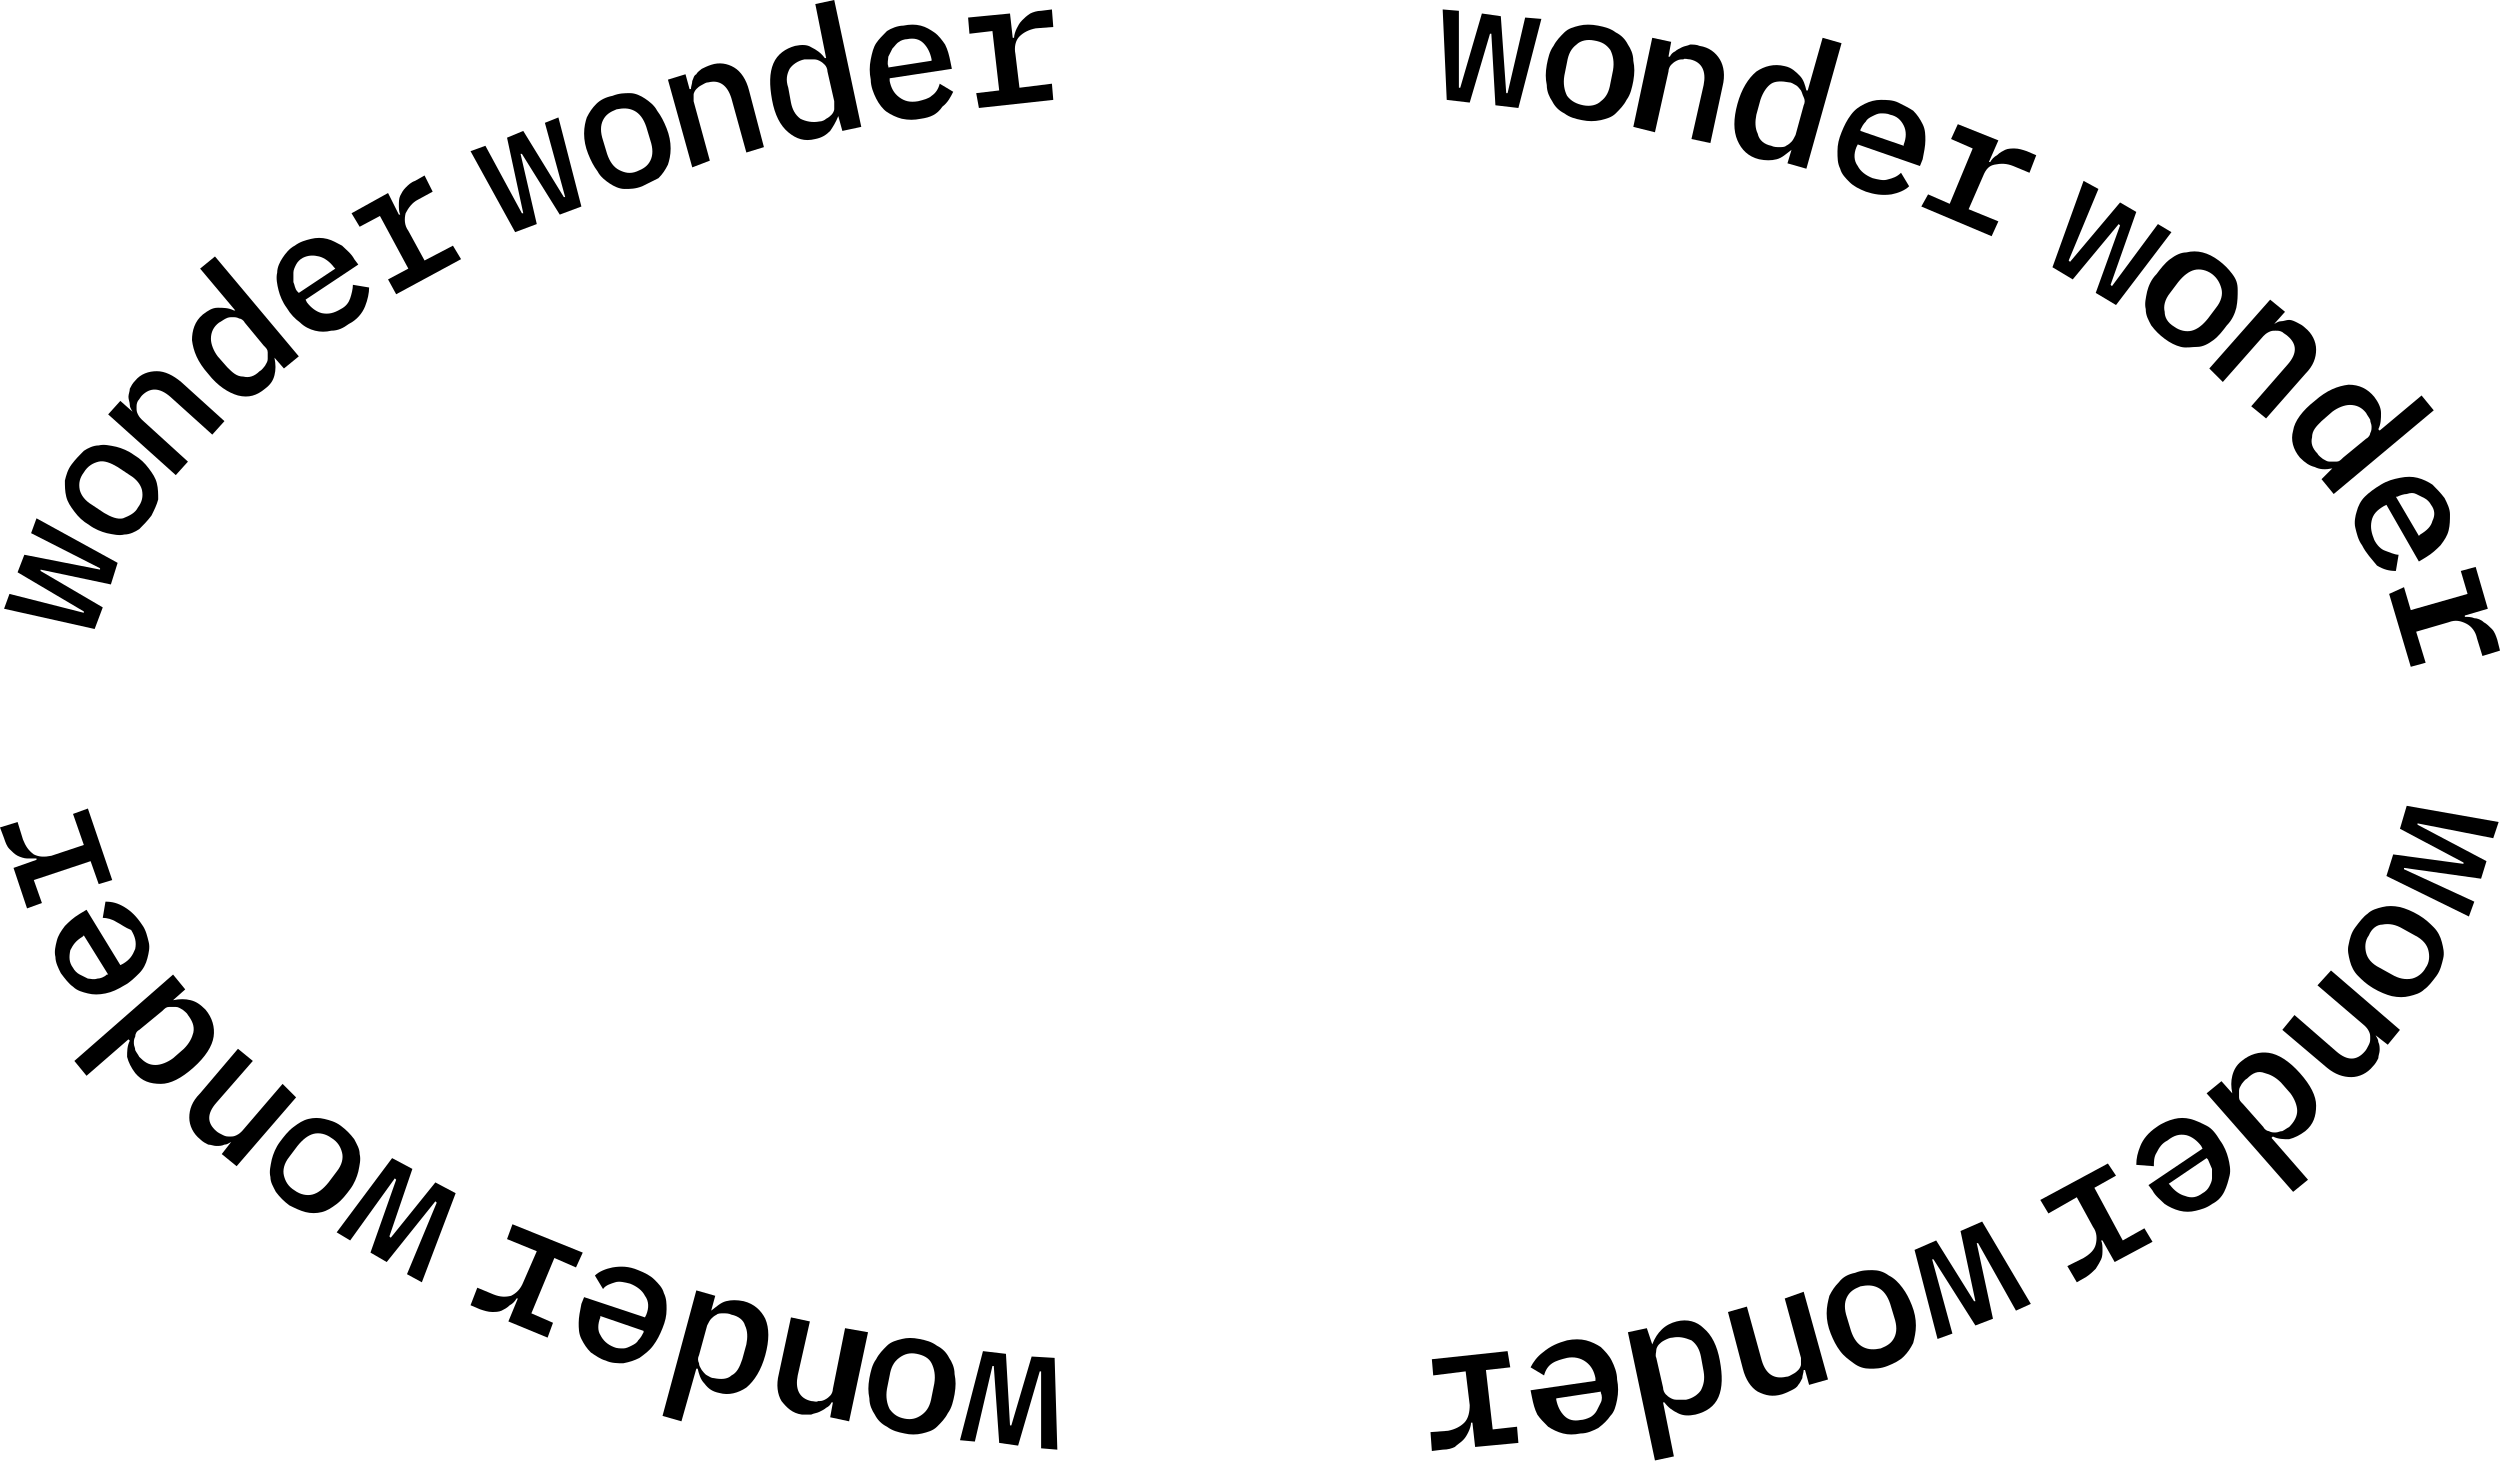 <svg width="602" height="352" viewBox="0 0 602 352" fill="none" xmlns="http://www.w3.org/2000/svg">
    <ellipse id="motion" class="st0" cx="301" cy="175.3" rx="291.7" ry="164.5"/>

    <path d="M0.977 146.587L2.279 143.012L20.186 147.563L20.186 147.238L4.232 137.812L5.86 133.586L24.093 137.162L24.093 136.837L7.488 128.386L8.791 124.811L28.325 135.537L26.698 140.737L9.767 137.162L9.767 137.487L24.744 146.262L22.791 151.463L0.977 146.587Z"
          fill="black">
        <animateMotion dur="6s" repeatCount="indefinite" rotate="auto-reverse">
<!--            <mpath xlink:href="#motion"></mpath>-->
        </animateMotion>
    </path>

    <path d="M36.465 124.161C35.488 125.461 34.512 126.436 33.535 127.411C32.558 128.061 31.256 128.711 29.953 128.711C28.651 129.036 27.349 128.711 25.721 128.386C24.419 128.061 22.791 127.411 21.488 126.436C19.86 125.461 18.884 124.486 17.907 123.186C16.93 121.885 16.279 120.91 15.954 119.61C15.628 118.31 15.628 117.01 15.628 115.71C15.954 114.41 16.279 113.11 17.256 111.81C18.233 110.51 19.209 109.534 20.186 108.559C21.163 107.909 22.465 107.259 23.767 107.259C25.07 106.934 26.372 107.259 28 107.584C29.302 107.909 30.93 108.559 32.233 109.534C33.861 110.51 34.837 111.485 35.814 112.785C36.791 114.085 37.442 115.06 37.767 116.36C38.093 117.66 38.093 118.96 38.093 120.26C37.767 121.56 37.116 122.861 36.465 124.161ZM33.209 122.211C34.186 120.91 34.512 119.61 34.186 117.985C33.861 116.685 32.884 115.385 31.256 114.41L28.326 112.46C26.698 111.485 25.07 110.835 23.767 111.16C22.465 111.485 21.163 112.135 20.186 113.76C19.209 115.06 18.884 116.36 19.209 117.985C19.535 119.285 20.512 120.585 22.14 121.56L25.07 123.511C26.698 124.486 28.326 125.136 29.628 124.811C31.256 124.161 32.558 123.511 33.209 122.211Z"
          fill="black"/>
    <path d="M42.326 114.41L26.047 99.784L28.977 96.534L31.907 99.134C31.582 98.484 31.256 98.159 31.256 97.509C31.256 96.859 30.931 96.209 30.931 95.559C30.931 94.909 31.256 94.258 31.256 93.608C31.582 92.958 31.907 92.308 32.559 91.658C33.861 90.033 35.814 89.383 37.768 89.383C39.721 89.383 41.675 90.358 43.628 91.983L54.047 101.409L51.117 104.659L41.024 95.559C38.419 93.283 36.14 93.283 34.186 95.234C33.861 95.559 33.535 96.209 33.21 96.534C32.884 97.184 32.884 97.509 32.884 98.159C32.884 98.809 32.884 99.134 33.21 99.784C33.535 100.434 33.861 100.759 34.186 101.084L45.256 111.16L42.326 114.41Z"
          fill="black"/>
    <path d="M66.093 86.132C66.418 87.758 66.418 89.058 66.093 90.358C65.767 91.658 65.116 92.633 63.814 93.608C61.86 95.233 59.907 95.883 57.302 95.233C55.023 94.583 52.419 92.958 50.139 90.033C47.535 87.108 46.558 84.507 46.232 81.907C46.232 79.632 46.884 77.357 48.837 75.732C50.139 74.757 51.116 74.106 52.419 74.106C53.721 74.106 55.023 74.106 56.325 74.757L56.651 74.757L48.186 64.681L51.767 61.755L71.953 85.808L68.372 88.733L66.093 86.132ZM62.511 89.383C63.163 89.058 63.488 88.408 63.814 88.083C64.139 87.433 64.465 87.108 64.465 86.458C64.465 85.808 64.465 85.483 64.465 84.832C64.465 84.182 64.139 83.857 63.488 83.207L58.93 77.682C58.605 77.032 57.953 76.707 57.628 76.707C56.977 76.382 56.651 76.382 56 76.382C55.349 76.382 55.023 76.382 54.372 76.707C53.721 77.032 53.395 77.357 52.744 77.682C51.442 78.657 50.791 79.957 50.791 81.582C50.791 82.882 51.442 84.507 52.419 85.808L54.697 88.408C56 89.708 56.977 90.683 58.605 90.683C59.907 91.008 61.209 90.683 62.511 89.383Z"
          fill="black"/>
    <path d="M84 78.006C82.698 78.981 81.395 79.631 79.767 79.631C78.465 79.956 77.163 79.956 75.861 79.631C74.558 79.306 73.256 78.656 72.279 77.681C70.977 76.706 70 75.731 69.023 74.106C68.047 72.806 67.395 71.18 67.07 69.88C66.744 68.58 66.419 66.955 66.744 65.655C66.744 64.355 67.395 63.055 68.047 62.08C68.698 61.105 69.674 59.805 70.977 59.154C72.279 58.179 73.581 57.854 74.884 57.529C76.186 57.204 77.488 57.204 78.791 57.529C80.093 57.854 81.07 58.505 82.372 59.154C83.349 60.13 84.651 61.105 85.302 62.405L86.279 63.705L73.581 72.156L73.907 72.806C74.884 74.106 76.186 75.081 77.488 75.406C79.116 75.731 80.419 75.406 82.047 74.431C83.349 73.781 84 72.806 84.326 71.831C84.651 70.856 84.977 69.555 84.977 68.58L88.884 69.23C88.884 70.531 88.558 72.156 87.907 73.781C87.256 75.406 85.954 77.031 84 78.006ZM72.93 62.08C72.279 62.405 71.628 63.055 71.302 63.705C70.977 64.355 70.651 65.005 70.651 65.655C70.651 66.305 70.651 66.955 70.651 67.93C70.977 68.58 70.977 69.555 71.628 70.206L71.954 70.531L80.744 64.68L80.419 64.355C79.442 63.055 78.14 62.08 76.837 61.755C75.535 61.43 74.233 61.43 72.93 62.08Z"
          fill="black"/>
    <path d="M93.442 67.28L98.326 64.68L91.489 52.004L86.605 54.604L84.651 51.354L93.442 46.478L96.047 51.679L96.372 51.679C96.047 51.029 96.047 50.054 96.047 49.404C96.047 48.754 96.047 47.779 96.372 47.129C96.698 46.478 97.023 45.828 97.675 45.178C98.326 44.528 98.977 43.878 99.954 43.553L102.233 42.253L104.186 46.153L100.605 48.104C99.302 48.754 98.326 50.054 97.675 51.354C97.349 52.654 97.349 54.279 98.326 55.579L102.233 62.73L109.07 59.154L111.023 62.405L95.396 70.856L93.442 67.28Z"
          fill="black"/>
    <path d="M113.303 36.403L116.884 35.103L125.675 51.354L126 51.354L122.093 33.152L126 31.527L135.768 47.454L136.093 47.454L131.21 29.577L134.466 28.277L140 49.729L134.791 51.679L125.675 37.053L125.349 37.053L129.256 53.954L124.047 55.904L113.303 36.403Z"
          fill="black"/>
    <path d="M154.651 44.854C153.023 45.504 151.721 45.504 150.419 45.504C149.116 45.504 147.814 44.854 146.837 44.204C145.861 43.554 144.558 42.579 143.907 41.279C142.93 39.978 142.279 38.678 141.628 37.053C140.977 35.428 140.651 33.803 140.651 32.178C140.651 30.553 140.977 29.253 141.303 28.277C141.954 26.977 142.605 26.002 143.582 25.027C144.558 24.052 145.861 23.402 147.489 23.077C149.116 22.427 150.419 22.427 151.721 22.427C153.023 22.427 154.326 23.077 155.303 23.727C156.279 24.377 157.582 25.352 158.233 26.652C159.21 27.952 159.861 29.253 160.512 30.878C161.163 32.503 161.489 34.128 161.489 35.753C161.489 37.378 161.163 38.678 160.837 39.653C160.186 40.953 159.535 41.929 158.558 42.904C157.256 43.554 155.954 44.204 154.651 44.854ZM153.349 41.279C154.977 40.629 155.954 39.978 156.605 38.678C157.256 37.378 157.256 35.753 156.605 33.803L155.628 30.553C154.977 28.602 154 27.302 152.698 26.652C151.396 26.002 150.093 26.002 148.465 26.327C146.837 26.977 145.861 27.627 145.209 28.927C144.558 30.228 144.558 31.853 145.209 33.803L146.186 37.053C146.837 39.003 147.814 40.303 149.116 40.953C150.419 41.604 151.721 41.929 153.349 41.279Z"
          fill="black"/>
    <path d="M166.697 40.305L160.837 19.178L165.069 17.878L166.046 21.453L166.372 21.453C166.372 20.803 166.697 20.153 166.697 19.503C167.023 18.853 167.023 18.203 167.674 17.878C168 17.228 168.651 16.903 168.976 16.578C169.628 16.253 170.279 15.928 171.256 15.603C173.209 14.953 175.162 15.278 176.79 16.253C178.418 17.228 179.721 19.178 180.372 21.778L183.953 35.429L179.721 36.729L176.139 23.728C175.162 20.478 173.209 19.178 170.604 19.828C169.953 19.828 169.628 20.153 168.976 20.478C168.325 20.803 168 21.128 167.674 21.453C167.349 21.778 167.023 22.428 167.023 22.753C167.023 23.403 167.023 23.728 167.023 24.378L170.93 38.68L166.697 40.305Z"
          fill="black"/>
    <path d="M201.86 27.952C201.209 29.577 200.558 30.552 199.907 31.527C198.93 32.502 197.953 33.152 196.326 33.477C193.721 34.127 191.767 33.477 189.814 31.852C187.86 30.227 186.558 27.627 185.907 24.052C185.256 20.476 185.256 17.551 186.233 15.276C187.209 13.001 189.163 11.701 191.442 11.051C193.07 10.726 194.372 10.726 195.349 11.376C196.651 12.026 197.628 12.676 198.605 13.976L198.93 13.976L196.326 0.975L200.884 -0L207.395 30.552L202.837 31.527L201.86 27.952ZM197.302 29.252C197.953 29.252 198.605 28.927 198.93 28.602C199.581 28.277 199.907 27.952 200.233 27.627C200.558 27.302 200.884 26.652 200.884 26.327C200.884 25.677 200.884 25.027 200.884 24.377L199.256 17.226C199.256 16.576 198.93 15.926 198.605 15.601C198.279 15.276 197.953 14.951 197.302 14.626C196.651 14.301 196.326 14.301 195.674 14.301C195.023 14.301 194.372 14.301 193.721 14.301C192.093 14.626 190.791 15.601 190.14 16.576C189.488 17.876 189.163 19.176 189.814 21.126L190.465 24.702C190.791 26.327 191.442 27.627 192.744 28.602C194.046 29.252 195.674 29.577 197.302 29.252Z"
          fill="black"/>
    <path d="M221.721 28.602C220.093 28.927 218.791 28.927 217.163 28.602C215.861 28.277 214.559 27.627 213.582 26.977C212.605 26.327 211.628 25.027 210.977 23.727C210.326 22.426 209.675 20.801 209.675 19.176C209.349 17.551 209.349 15.926 209.675 14.301C210 12.676 210.326 11.376 210.977 10.4C211.628 9.425 212.605 8.45 213.582 7.475C214.559 6.825 216.186 6.175 217.489 6.175C219.117 5.85 220.419 5.85 221.721 6.175C223.024 6.5 224 7.15 224.977 7.8C225.954 8.45 226.931 9.75 227.582 10.726C228.233 12.026 228.559 13.326 228.884 14.951L229.21 16.576L214.233 18.851L214.233 19.501C214.559 21.126 215.21 22.426 216.512 23.401C217.814 24.377 219.117 24.702 221.07 24.377C222.373 24.052 223.675 23.727 224.326 23.076C225.303 22.426 225.954 21.451 226.28 20.151L229.535 22.101C228.884 23.401 228.233 24.702 226.931 25.677C225.628 27.627 224 28.277 221.721 28.602ZM218.466 9.425C217.814 9.425 216.838 9.75 216.512 10.075C215.861 10.4 215.535 11.05 214.884 11.701C214.559 12.351 214.233 13.001 213.907 13.651C213.907 14.301 213.582 15.276 213.907 15.926L213.907 16.251L224.326 14.626L224.326 14.301C224 12.676 223.349 11.376 222.373 10.4C221.396 9.425 220.093 9.1 218.466 9.425Z"
          fill="black"/>
    <path d="M235.07 22.427L240.605 21.777L238.977 7.475L233.442 8.125L233.116 4.225L243.209 3.25L243.86 9.101L244.186 9.101C244.186 8.45 244.512 7.475 244.837 6.825C245.163 6.175 245.488 5.525 246.139 4.875C246.791 4.225 247.116 3.9 248.093 3.25C248.744 2.925 249.721 2.6 250.698 2.6L253.302 2.275L253.628 6.5L249.395 6.825C247.767 7.15 246.465 7.8 245.488 8.775C244.512 9.751 244.186 11.376 244.512 13.001L245.488 21.127L253.302 20.151L253.628 24.052L235.721 26.002L235.07 22.427Z"
          fill="black"/>
    <path d="M347.396 2.275L351.302 2.6L351.302 21.127L351.628 21.127L356.837 3.25L361.396 3.9L362.698 22.427L363.023 22.427L367.256 4.225L371.163 4.55L365.628 26.002L360.093 25.352L359.116 8.125L358.791 8.125L353.907 24.702L348.372 24.052L347.396 2.275Z"
          fill="black"/>
    <path d="M380.93 28.928C379.302 28.603 378 28.278 376.697 27.303C375.395 26.653 374.418 25.678 373.767 24.378C373.116 23.403 372.465 22.102 372.465 20.477C372.139 18.852 372.139 17.552 372.465 15.602C372.79 13.977 373.116 12.352 374.093 11.052C374.744 9.752 375.721 8.776 376.697 7.801C377.674 6.826 378.977 6.501 380.279 6.176C381.581 5.851 383.209 5.851 384.837 6.176C386.465 6.501 387.767 6.826 389.07 7.801C390.372 8.451 391.349 9.426 392 10.727C392.651 11.702 393.302 13.002 393.302 14.627C393.628 16.252 393.628 17.552 393.302 19.502C392.977 21.127 392.651 22.753 391.674 24.053C391.023 25.353 390.046 26.328 389.07 27.303C388.093 28.278 386.79 28.603 385.488 28.928C383.86 29.253 382.558 29.253 380.93 28.928ZM381.256 25.353C382.884 25.678 384.511 25.353 385.488 24.378C386.79 23.403 387.442 22.102 387.767 20.152L388.418 16.902C388.744 14.952 388.418 13.327 387.767 12.027C386.79 10.727 385.814 10.076 383.86 9.752C382.232 9.426 380.604 9.752 379.628 10.727C378.325 11.702 377.674 13.002 377.349 14.952L376.697 18.202C376.372 20.152 376.697 21.777 377.349 23.078C378.325 24.378 379.628 25.028 381.256 25.353Z"
          fill="black"/>
    <path d="M393.303 30.553L397.861 9.101L402.419 10.076L401.768 13.652L402.093 13.652C402.419 13.001 402.745 12.676 403.396 12.351C403.721 12.026 404.372 11.701 405.024 11.376C405.675 11.051 406.326 11.051 406.977 10.726C407.628 10.726 408.605 10.726 409.256 11.051C411.535 11.376 413.163 12.676 414.14 14.302C415.117 15.927 415.442 18.202 414.791 20.802L411.861 34.453L407.303 33.478L410.233 20.477C410.884 17.227 409.907 14.952 406.977 14.302C406.326 14.302 405.675 13.976 405.349 14.302C404.698 14.302 404.372 14.302 403.721 14.627C403.07 14.952 402.745 15.277 402.419 15.602C402.093 15.927 401.768 16.577 401.768 17.227L398.512 31.853L393.303 30.553Z"
          fill="black"/>
    <path d="M431.395 36.078C430.093 37.054 429.116 38.029 427.814 38.354C426.512 38.679 425.209 38.679 423.582 38.354C420.977 37.704 419.349 36.079 418.372 33.803C417.395 31.528 417.395 28.603 418.372 25.028C419.349 21.452 420.977 18.852 422.93 17.227C424.884 15.927 427.163 15.277 429.768 15.927C431.395 16.252 432.372 17.227 433.349 18.202C434.326 19.177 434.651 20.477 434.977 21.777L435.302 21.777L438.884 9.101L443.442 10.401L434.977 40.629L430.419 39.329L431.395 36.078ZM426.512 35.103C427.163 35.428 427.814 35.428 428.465 35.428C429.116 35.428 429.768 35.428 430.093 35.103C430.744 34.778 431.07 34.453 431.395 34.128C431.721 33.803 432.047 33.153 432.372 32.503L434.326 25.353C434.651 24.703 434.651 24.052 434.326 23.402C434 22.752 434 22.427 433.675 21.777C433.349 21.452 433.023 20.802 432.372 20.477C431.721 20.152 431.395 19.827 430.744 19.827C429.116 19.502 427.488 19.502 426.512 20.152C425.535 20.802 424.558 22.102 423.907 24.053L422.93 27.628C422.605 29.253 422.605 30.878 423.256 32.178C423.582 33.803 424.884 34.778 426.512 35.103Z"
          fill="black"/>
    <path d="M449.302 46.154C447.674 45.504 446.372 44.854 445.395 43.879C444.418 42.904 443.442 41.929 443.116 40.629C442.465 39.328 442.465 38.028 442.465 36.403C442.465 34.778 442.79 33.478 443.442 31.853C444.093 30.228 444.744 28.928 445.721 27.628C446.697 26.327 447.674 25.677 448.976 25.027C450.279 24.377 451.581 24.052 452.883 24.052C454.186 24.052 455.814 24.052 457.116 24.702C458.418 25.352 459.721 26.002 460.697 26.652C461.674 27.628 462.325 28.603 462.976 29.903C463.628 31.203 463.628 32.503 463.628 33.803C463.628 35.103 463.302 36.728 462.976 38.353L462.325 39.978L447.349 34.778L447.023 35.428C446.372 37.053 446.372 38.678 447.349 39.978C448 41.279 449.302 42.254 450.93 42.904C452.232 43.229 453.535 43.554 454.511 43.229C455.814 42.904 456.79 42.579 457.767 41.604L459.721 44.854C458.744 45.829 457.116 46.479 455.488 46.804C453.209 47.129 451.256 46.804 449.302 46.154ZM455.163 27.628C454.511 27.302 453.535 27.302 452.883 27.302C452.232 27.302 451.581 27.628 450.93 27.953C450.279 28.278 449.628 28.603 449.302 29.253C448.651 29.903 448.325 30.553 448 31.203L448 31.528L458.418 35.103L458.418 34.778C459.07 33.153 459.07 31.528 458.418 30.228C457.767 28.928 456.79 27.953 455.163 27.628Z"
          fill="black"/>
    <path d="M464.279 46.805L469.489 49.08L475.023 35.754L469.814 33.479L471.442 29.904L481.21 33.804L478.93 39.004L479.256 39.004C479.582 38.354 480.233 37.704 480.884 37.379C481.535 36.729 482.186 36.404 482.837 36.079C483.489 35.754 484.465 35.754 485.116 35.754C486.093 35.754 487.07 36.079 488.047 36.404L490.326 37.379L488.698 41.605L484.791 39.98C483.163 39.329 481.861 39.329 480.233 39.654C478.605 39.979 477.954 41.279 477.303 42.905L474.047 50.38L481.21 53.306L479.582 56.881L462.651 49.73L464.279 46.805Z"
          fill="black"/>
    <path d="M501.721 43.554L505.302 45.505L498.139 62.731L498.465 63.056L510.511 48.755L514.418 51.03L508.232 68.582L508.558 68.907L519.628 53.955L522.884 55.906L509.535 73.457L504.651 70.532L510.511 54.28L510.186 53.955L499.116 67.281L494.232 64.356L501.721 43.554Z"
          fill="black"/>
    <path d="M521.256 81.583C519.953 80.608 518.976 79.633 518 78.333C517.349 77.033 516.697 76.058 516.697 74.433C516.372 73.132 516.697 71.832 517.023 70.207C517.349 68.907 518 67.282 519.302 65.982C520.279 64.682 521.256 63.382 522.558 62.407C523.86 61.431 525.162 60.781 526.465 60.781C527.767 60.456 529.069 60.456 530.372 60.781C531.674 61.106 532.976 61.756 534.279 62.731C535.581 63.707 536.558 64.682 537.535 65.982C538.511 67.282 538.837 68.257 538.837 69.882C538.837 71.182 538.837 72.482 538.511 74.108C538.186 75.408 537.535 77.033 536.232 78.333C535.256 79.633 534.279 80.933 532.976 81.908C531.674 82.883 530.372 83.533 529.069 83.533C527.767 83.533 526.465 83.858 525.162 83.533C523.86 83.208 522.558 82.558 521.256 81.583ZM523.535 78.658C524.837 79.633 526.465 79.958 527.767 79.633C529.069 79.308 530.372 78.333 531.674 76.708L533.628 74.108C534.93 72.482 535.256 70.857 534.93 69.557C534.604 68.257 533.953 66.957 532.651 65.982C531.349 65.007 529.721 64.682 528.418 65.007C527.116 65.332 525.814 66.307 524.511 67.932L522.558 70.532C521.256 72.157 520.93 73.782 521.256 75.083C521.256 76.383 521.907 77.683 523.535 78.658Z"
          fill="black"/>
    <path d="M532 88.732L546.651 72.155L550.233 75.081L547.628 78.006C548.279 77.681 548.605 77.356 549.256 77.356C549.907 77.356 550.558 77.031 551.209 77.031C551.86 77.031 552.512 77.356 553.163 77.681C553.814 78.006 554.465 78.331 555.116 78.981C556.744 80.281 557.721 82.231 557.721 84.181C557.721 86.132 557.07 88.082 555.116 90.032L545.674 100.758L542.093 97.833L550.884 87.757C553.163 85.156 553.163 82.881 550.884 80.931C550.558 80.606 549.907 80.281 549.581 79.956C548.93 79.631 548.605 79.631 547.954 79.631C547.302 79.631 546.977 79.631 546.326 79.956C545.674 80.281 545.349 80.606 545.023 80.931L535.256 91.982L532 88.732Z"
          fill="black"/>
    <path d="M561.628 112.785C560 113.11 558.698 113.11 557.395 112.46C556.093 112.135 555.116 111.485 553.814 110.185C552.186 108.235 551.535 105.96 552.186 103.685C552.512 101.409 554.465 98.809 557.395 96.534C560.326 93.934 562.93 92.959 565.535 92.634C568.139 92.634 570.093 93.609 571.721 95.559C572.698 96.859 573.349 98.159 573.349 99.459C573.349 100.759 573.349 102.06 572.698 103.36L573.023 103.685L583.116 95.234L586.046 98.809L561.953 118.961L559.023 115.386L561.628 112.785ZM558.046 109.21C558.372 109.86 559.023 110.185 559.349 110.51C560 110.835 560.326 111.16 560.977 111.16C561.628 111.16 561.953 111.16 562.605 111.16C563.256 111.16 563.581 110.835 564.233 110.185L569.767 105.635C570.419 105.31 570.744 104.66 570.744 104.335C571.07 103.685 571.07 103.36 571.07 102.71C571.07 102.06 570.744 101.735 570.744 101.084C570.419 100.434 570.093 100.109 569.767 99.459C568.791 98.159 567.488 97.509 565.86 97.509C564.558 97.509 562.93 98.159 561.628 99.134L559.023 101.409C557.721 102.71 556.744 103.685 556.744 105.31C556.419 106.61 556.744 107.91 558.046 109.21Z"
          fill="black"/>
    <path d="M568.791 131.311C567.814 130.011 567.489 128.386 567.163 127.085C566.838 125.785 567.163 124.16 567.489 123.185C567.814 121.885 568.465 120.585 569.442 119.61C570.419 118.635 571.721 117.66 573.349 116.685C574.977 115.709 576.279 115.384 577.907 115.059C579.535 114.734 580.838 114.734 582.14 115.059C583.442 115.384 584.745 116.035 585.721 116.685C586.698 117.66 587.675 118.635 588.652 119.935C589.303 121.235 589.954 122.535 589.954 123.835C589.954 125.135 589.954 126.435 589.628 127.736C589.303 129.036 588.652 130.011 587.675 131.311C586.698 132.286 585.721 133.261 584.093 134.236L582.465 135.211L574.652 121.56L574 121.885C572.372 122.86 571.396 123.835 571.07 125.46C570.745 127.085 571.07 128.386 571.721 130.011C572.373 131.311 573.349 132.286 574.326 132.611C575.303 132.936 576.605 133.586 577.582 133.586L576.931 137.486C575.303 137.486 574 137.161 572.372 136.186C571.07 134.561 569.768 133.261 568.791 131.311ZM585.396 121.56C585.07 120.91 584.419 120.26 583.768 119.935C583.117 119.61 582.465 119.285 581.814 118.96C581.163 118.635 580.512 118.635 579.535 118.96C578.884 118.96 577.907 119.285 577.256 119.61L576.931 119.61L582.465 129.036L582.791 128.711C584.419 127.736 585.396 126.76 585.721 125.46C586.372 124.16 586.372 122.86 585.396 121.56Z"
          fill="black"/>
    <path d="M578.884 141.388L580.512 146.913L594.186 143.013L592.559 137.488L596.14 136.512L599.07 146.588L593.535 148.213L593.535 148.538C594.186 148.538 595.163 148.538 595.814 148.863C596.466 148.863 597.442 149.189 598.093 149.839C598.745 150.164 599.396 150.814 600.047 151.464C600.698 152.114 601.024 153.089 601.349 154.064L602 156.664L597.768 157.964L596.466 153.739C596.14 152.114 595.163 150.814 593.861 150.164C592.559 149.514 591.256 149.189 589.628 149.839L581.814 152.114L584.093 159.589L580.512 160.564L575.303 143.013L578.884 141.388Z"
          fill="black"/>
    <path d="M601.675 197.941L600.372 201.842L582.14 198.266L582.14 198.592L598.744 207.367L597.442 211.593L578.884 208.992L578.884 209.317L595.814 217.118L594.512 220.693L574.651 210.943L576.279 205.742L593.209 208.017L593.209 207.692L577.907 199.567L579.535 194.041L601.675 197.941Z"
          fill="black"/>
    <path d="M567.163 223.293C568.14 221.993 569.117 220.693 570.093 220.043C571.07 219.068 572.372 218.743 573.675 218.418C574.977 218.093 576.279 218.093 577.907 218.418C579.21 218.743 580.838 219.393 582.465 220.368C584.093 221.343 585.07 222.318 586.047 223.293C587.024 224.268 587.675 225.568 588 226.868C588.326 228.169 588.652 229.469 588.326 230.769C588 232.069 587.675 233.694 586.698 234.994C585.721 236.294 584.745 237.594 583.768 238.244C582.791 239.219 581.489 239.544 580.186 239.87C578.884 240.195 577.582 240.195 575.954 239.87C574.652 239.544 573.024 238.894 571.396 237.919C569.768 236.944 568.791 235.969 567.814 234.994C566.838 234.019 566.186 232.719 565.861 231.419C565.535 230.119 565.21 228.819 565.535 227.518C565.861 225.893 566.186 224.593 567.163 223.293ZM570.419 225.243C569.442 226.543 569.442 228.169 569.768 229.469C570.093 230.769 571.07 232.069 573.024 233.044L575.954 234.669C577.582 235.644 579.21 235.969 580.838 235.644C582.14 235.319 583.442 234.344 584.093 233.044C585.07 231.744 585.07 230.119 584.745 228.819C584.419 227.518 583.442 226.218 581.489 225.243L578.559 223.618C576.931 222.643 575.303 222.318 573.675 222.643C572.372 222.643 571.07 223.618 570.419 225.243Z"
          fill="black"/>
    <path d="M561.302 233.694L577.907 247.995L574.976 251.57L572.046 249.295C572.372 249.945 572.697 250.27 572.697 250.92C573.023 251.57 573.023 252.22 573.023 252.871C573.023 253.521 572.697 254.171 572.697 254.821C572.372 255.471 572.046 256.121 571.395 256.771C570.093 258.396 568.139 259.371 566.186 259.371C564.232 259.371 562.279 258.721 560.325 257.096L549.581 247.995L552.511 244.42L562.604 253.196C565.209 255.471 567.488 255.471 569.441 253.196C569.767 252.871 570.093 252.22 570.418 251.57C570.744 250.92 570.744 250.595 570.744 249.945C570.744 249.295 570.744 248.97 570.418 248.32C570.093 247.67 569.767 247.345 569.441 247.02L558.046 237.269L561.302 233.694Z"
          fill="black"/>
    <path d="M537.535 263.273C537.209 261.648 537.209 260.348 537.535 259.048C537.86 257.748 538.511 256.447 539.814 255.472C541.767 253.847 544.046 253.197 546.325 253.522C548.604 253.847 551.209 255.472 553.814 258.398C556.418 261.323 557.721 263.923 557.721 266.198C557.721 268.798 557.07 270.749 555.116 272.374C553.814 273.349 552.511 273.999 551.209 274.324C549.907 274.324 548.604 274.324 547.302 273.674L546.977 273.999L555.767 284.075L552.186 287L531.349 263.273L534.93 260.348L537.535 263.273ZM541.116 259.698C540.465 260.023 540.139 260.673 539.814 260.998C539.488 261.648 539.163 261.973 539.163 262.623C539.163 263.273 539.163 263.598 539.163 264.248C539.163 264.898 539.488 265.223 540.139 265.873L545.023 271.399C545.349 272.049 546 272.374 546.325 272.374C546.977 272.699 547.302 272.699 547.953 272.699C548.604 272.699 548.93 272.374 549.581 272.374C550.232 272.049 550.558 271.724 551.209 271.399C552.511 270.099 553.163 268.798 553.163 267.498C553.163 266.198 552.511 264.573 551.535 263.273L549.256 260.673C547.953 259.373 546.651 258.723 545.349 258.398C543.721 257.748 542.418 258.398 541.116 259.698Z"
          fill="black"/>
    <path d="M519.303 271.398C520.605 270.422 522.233 269.772 523.535 269.447C524.838 269.122 526.14 269.122 527.442 269.447C528.745 269.772 530.047 270.422 531.349 271.072C532.652 271.723 533.628 273.023 534.605 274.648C535.582 275.948 536.233 277.573 536.559 278.873C536.884 280.173 537.21 281.798 536.884 283.098C536.558 284.399 536.233 285.699 535.582 286.999C534.931 288.299 533.954 289.274 532.652 289.924C531.349 290.899 530.047 291.224 528.745 291.549C527.442 291.874 526.14 291.874 524.838 291.549C523.535 291.224 522.233 290.574 521.256 289.924C520.279 288.949 518.977 287.974 518.326 286.674L517.349 285.374L530.372 276.598L530.047 275.948C529.07 274.648 527.768 273.673 526.465 273.348C524.838 273.023 523.535 273.348 521.907 274.648C520.605 275.298 519.954 276.273 519.303 277.573C518.652 278.548 518.652 279.848 518.652 280.823L514.419 280.498C514.419 278.873 514.745 277.573 515.396 275.948C516.047 274.323 517.349 272.698 519.303 271.398ZM530.372 287.324C531.024 286.999 531.675 286.349 532 285.699C532.326 285.049 532.652 284.399 532.652 283.749C532.652 283.098 532.652 282.448 532.652 281.473C532.326 280.823 532 279.848 531.675 279.198L531.349 278.873L522.233 285.049L522.558 285.374C523.535 286.674 524.838 287.649 526.14 287.974C527.768 288.624 529.07 288.299 530.372 287.324Z"
          fill="black"/>
    <path d="M509.535 283.098L504.326 286.023L511.163 298.7L516.373 295.774L518.326 299.025L509.21 303.9L506.279 298.7L505.954 298.7C506.279 299.35 506.279 300.325 506.279 300.975C506.279 301.625 506.279 302.6 505.954 303.25C505.628 303.9 505.303 304.55 504.652 305.525C504 306.175 503.349 306.825 502.373 307.475L500.093 308.775L497.814 304.875L501.721 302.925C503.349 301.95 504.326 300.975 504.652 299.675C504.977 298.375 504.977 296.749 504 295.449L500.093 288.299L493.256 292.199L491.303 288.949L507.582 280.173L509.535 283.098Z"
          fill="black"/>
    <path d="M489.023 313.977L485.442 315.602L476.326 299.351L476 299.351L479.907 317.552L475.675 319.177L465.582 303.251L465.256 303.251L470.14 321.128L466.558 322.428L461.023 300.976L466.233 298.701L475.349 313.327L475.675 313.327L472.093 296.426L477.303 294.15L489.023 313.977Z"
          fill="black"/>
    <path d="M446.698 306.501C448.325 305.851 449.628 305.851 450.93 305.851C452.232 305.851 453.535 306.176 454.837 307.151C456.139 307.801 457.116 308.776 458.093 310.076C459.07 311.377 459.721 312.677 460.372 314.302C461.023 315.927 461.349 317.552 461.349 319.177C461.349 320.802 461.023 322.103 460.698 323.403C460.046 324.703 459.395 325.678 458.418 326.653C457.442 327.628 456.139 328.278 454.512 328.928C452.884 329.578 451.581 329.578 450.279 329.578C448.977 329.578 447.674 329.253 446.372 328.278C445.07 327.303 444.093 326.653 443.116 325.353C442.139 324.053 441.488 322.753 440.837 321.127C440.186 319.502 439.86 317.877 439.86 316.252C439.86 314.627 440.186 313.327 440.512 312.027C441.163 310.727 441.814 309.751 442.791 308.776C443.767 307.476 445.07 306.826 446.698 306.501ZM448 309.751C446.372 310.402 445.395 311.052 444.744 312.352C444.093 313.652 444.093 315.277 444.744 317.227L445.721 320.477C446.372 322.428 447.349 323.728 448.651 324.378C449.953 325.028 451.256 325.028 452.884 324.703C454.512 324.053 455.488 323.403 456.139 322.103C456.791 320.802 456.791 319.177 456.139 317.227L455.163 313.977C454.512 312.027 453.535 310.727 452.232 310.076C450.93 309.426 449.628 309.426 448 309.751Z"
          fill="black"/>
    <path d="M434.325 311.052L440.186 332.178L435.628 333.478L434.651 329.903L434.325 329.903C434.325 330.553 434 331.203 434 331.853C433.674 332.503 433.349 333.153 433.023 333.478C432.697 334.128 432.046 334.453 431.395 334.779C430.744 335.104 430.093 335.429 429.116 335.754C426.837 336.404 425.209 336.079 423.256 335.104C421.628 334.128 420.325 332.178 419.674 329.578L416.093 315.927L420.651 314.627L424.232 327.628C425.209 330.878 427.163 332.178 430.093 331.528C430.744 331.528 431.07 331.203 431.721 330.878C432.372 330.553 432.697 330.228 433.023 329.903C433.349 329.578 433.674 328.928 433.674 328.603C433.674 327.953 433.674 327.628 433.674 326.978L429.767 312.677L434.325 311.052Z"
          fill="black"/>
    <path d="M397.86 323.727C398.512 322.102 399.163 321.127 400.14 320.152C401.116 319.177 402.419 318.527 403.721 318.202C406.326 317.552 408.605 318.202 410.233 319.827C412.186 321.452 413.488 324.052 414.14 327.628C414.791 331.203 414.791 334.128 413.814 336.403C412.837 338.679 410.884 339.979 408.279 340.629C406.651 340.954 405.349 340.954 404.047 340.304C402.744 339.654 401.767 339.004 400.791 337.704L400.465 337.704L403.07 350.705L398.512 351.68L392 320.802L396.558 319.827L397.86 323.727ZM402.744 322.102C402.093 322.102 401.442 322.427 400.791 322.752C400.14 323.077 399.814 323.402 399.488 323.727C399.163 324.052 398.837 324.702 398.837 325.027C398.837 325.678 398.512 326.328 398.837 326.978L400.465 334.128C400.465 334.778 400.791 335.428 401.116 335.753C401.442 336.078 401.767 336.403 402.419 336.728C403.07 337.053 403.395 337.053 404.047 337.053C404.698 337.053 405.349 337.053 406 337.053C407.628 336.728 408.93 335.753 409.581 334.778C410.233 333.478 410.558 332.178 410.233 330.228L409.581 326.653C409.256 325.027 408.605 323.727 407.302 322.752C405.674 322.102 404.372 321.777 402.744 322.102Z"
          fill="black"/>
    <path d="M377.349 322.753C378.977 322.428 380.605 322.428 381.907 322.753C383.21 323.078 384.512 323.728 385.489 324.378C386.466 325.353 387.442 326.328 388.093 327.629C388.745 328.929 389.396 330.554 389.396 332.179C389.721 333.804 389.721 335.429 389.396 337.054C389.07 338.68 388.745 339.98 387.768 340.955C387.117 341.93 386.14 342.905 384.838 343.88C383.535 344.53 382.233 345.18 380.605 345.18C378.977 345.505 377.675 345.505 376.373 345.18C375.07 344.855 373.768 344.205 372.791 343.555C371.814 342.58 370.838 341.605 370.186 340.63C369.535 339.33 369.21 338.029 368.884 336.404L368.559 334.779L384.187 332.504L384.187 331.854C383.861 330.229 383.21 328.929 381.907 327.954C380.605 326.979 378.977 326.654 377.349 326.979C376.047 327.304 374.745 327.629 373.768 328.279C372.791 328.929 372.14 329.904 371.814 331.204L368.559 329.254C369.21 327.954 370.187 326.654 371.489 325.678C373.442 324.053 375.07 323.403 377.349 322.753ZM380.605 341.93C381.256 341.93 382.233 341.605 382.884 341.28C383.535 340.955 384.186 340.305 384.512 339.655C384.838 339.005 385.163 338.354 385.489 337.704C385.814 337.054 385.814 336.079 385.489 335.429L385.489 335.104L374.745 336.729L374.745 337.054C375.07 338.68 375.721 339.98 376.698 340.955C377.675 341.93 378.977 342.255 380.605 341.93Z"
          fill="black"/>
    <path d="M363.674 329.253L357.814 329.903L359.442 344.204L365.302 343.554L365.628 347.454L355.209 348.429L354.558 342.579L354.232 342.579C354.232 343.229 353.907 344.204 353.581 344.854C353.256 345.504 352.93 346.154 352.279 346.804C351.628 347.454 350.976 347.779 350.325 348.429C349.674 348.754 348.697 349.079 347.395 349.079L344.79 349.404L344.465 344.854L348.697 344.529C350.325 344.204 351.628 343.554 352.604 342.579C353.581 341.604 353.907 339.979 353.907 338.353L352.93 330.228L345.116 331.203L344.79 327.302L363.023 325.352L363.674 329.253Z"
          fill="black"/>
    <path d="M254.605 349.08L250.698 348.755L250.698 330.229L250.372 330.229L245.163 348.105L240.605 347.455L239.303 328.928L238.977 328.928L234.744 347.13L231.163 346.805L236.698 325.353L242.233 326.003L243.21 343.23L243.535 343.23L248.419 326.653L253.954 326.978L254.605 349.08Z"
          fill="black"/>
    <path d="M221.395 322.428C223.023 322.753 224.325 323.078 225.628 324.053C226.93 324.703 227.907 325.678 228.558 326.979C229.209 327.954 229.86 329.254 229.86 330.879C230.186 332.504 230.186 333.804 229.86 335.754C229.535 337.379 229.209 339.005 228.232 340.305C227.581 341.605 226.604 342.58 225.628 343.555C224.651 344.53 223.349 344.855 222.046 345.18C220.744 345.505 219.116 345.505 217.814 345.18C216.186 344.855 214.884 344.53 213.581 343.555C212.279 342.905 211.302 341.93 210.651 340.63C210 339.655 209.349 338.354 209.349 336.729C209.023 335.104 209.023 333.804 209.349 331.854C209.674 330.229 210 328.604 210.977 327.304C211.628 326.003 212.604 325.028 213.581 324.053C214.558 323.078 215.86 322.753 217.163 322.428C218.465 322.103 219.767 322.103 221.395 322.428ZM220.744 326.003C219.116 325.678 217.814 326.003 216.511 326.979C215.209 327.954 214.558 329.254 214.232 331.204L213.581 334.454C213.256 336.404 213.581 338.029 214.232 339.33C215.209 340.63 216.186 341.28 217.814 341.605C219.442 341.93 220.744 341.605 222.046 340.63C223.349 339.655 224 338.354 224.325 336.404L224.977 333.154C225.302 331.204 224.977 329.579 224.325 328.279C223.674 326.979 222.372 326.328 220.744 326.003Z"
          fill="black"/>
    <path d="M209.023 320.802L204.465 342.254L199.907 341.279L200.558 337.704L200.233 337.704C199.907 338.354 199.582 338.679 198.93 339.004C198.605 339.329 197.954 339.654 197.303 339.979C196.651 340.304 196 340.304 195.349 340.629C194.698 340.629 193.721 340.629 193.07 340.629C190.791 340.304 189.489 339.004 188.186 337.379C187.209 335.753 186.884 333.478 187.535 330.878L190.465 317.227L195.023 318.202L192.093 331.203C191.442 334.453 192.419 336.728 195.349 337.379C196 337.379 196.651 337.704 196.977 337.379C197.628 337.379 197.954 337.379 198.605 337.053C199.256 336.728 199.582 336.403 199.907 336.078C200.233 335.753 200.558 335.103 200.558 334.453L203.489 319.827L209.023 320.802Z"
          fill="black"/>
    <path d="M171.256 315.602C172.558 314.627 173.535 313.652 174.837 313.326C176.14 313.001 177.442 313.001 179.07 313.326C181.675 313.977 183.303 315.602 184.279 317.552C185.256 319.827 185.256 322.752 184.279 326.328C183.303 329.903 181.675 332.503 179.721 334.128C177.768 335.428 175.489 336.078 173.21 335.428C171.582 335.103 170.605 334.453 169.628 333.153C168.651 332.178 168.326 330.878 168 329.578L167.675 329.578L164.093 342.254L159.535 340.954L167.675 310.726L172.233 312.026L171.256 315.602ZM176.14 316.577C175.489 316.252 174.837 316.252 174.186 316.252C173.535 316.252 172.884 316.252 172.558 316.577C171.907 316.902 171.582 317.227 171.256 317.552C170.93 317.877 170.605 318.527 170.279 319.177L168.326 326.328C168 326.978 168 327.628 168.326 328.278C168.326 328.928 168.651 329.253 168.977 329.903C169.303 330.228 169.628 330.878 170.279 331.203C170.93 331.528 171.256 331.853 171.907 331.853C173.535 332.178 175.163 332.178 176.14 331.203C177.442 330.553 178.093 329.253 178.744 327.303L179.721 323.727C180.047 322.102 180.047 320.477 179.396 319.177C179.07 317.877 177.768 316.902 176.14 316.577Z"
          fill="black"/>
    <path d="M153.674 305.85C155.302 306.501 156.604 307.151 157.581 308.126C158.558 309.101 159.535 310.076 159.86 311.376C160.511 312.676 160.511 313.976 160.511 315.276C160.511 316.901 160.186 318.202 159.535 319.827C158.884 321.452 158.232 322.752 157.256 324.052C156.279 325.352 155.302 326.002 154 326.977C152.697 327.627 151.721 327.952 150.093 328.277C148.79 328.277 147.163 328.277 145.86 327.627C144.558 327.302 143.256 326.327 142.279 325.677C141.302 324.702 140.651 323.727 140 322.427C139.349 321.127 139.349 319.827 139.349 318.527C139.349 317.226 139.674 315.601 140 313.976L140.651 312.351L155.302 317.226L155.628 316.576C156.279 314.951 156.279 313.326 155.302 312.026C154.651 310.726 153.349 309.751 151.721 309.101C150.418 308.776 149.116 308.451 148.139 308.776C147.163 309.101 145.86 309.426 145.209 310.401L143.256 307.151C144.232 306.176 145.86 305.525 147.488 305.2C149.442 304.875 151.395 304.875 153.674 305.85ZM147.814 324.377C148.465 324.702 149.442 324.702 150.093 324.702C150.744 324.702 151.395 324.377 152.046 324.052C152.697 323.727 153.349 323.402 153.674 322.752C154.325 322.102 154.651 321.452 154.977 320.802L154.977 320.477L144.558 316.901L144.558 317.226C143.907 318.852 143.907 320.477 144.558 321.452C145.209 322.752 146.186 323.727 147.814 324.377Z"
          fill="black"/>
    <path d="M138.698 305.2L133.489 302.925L127.954 316.251L133.163 318.526L131.861 322.102L122.419 318.201L124.698 312.676L124.373 312.676C124.047 313.326 123.396 313.976 122.745 314.301C122.093 314.951 121.442 315.276 120.791 315.601C120.14 315.926 119.163 315.926 118.512 315.926C117.535 315.926 116.559 315.601 115.582 315.276L113.303 314.301L114.931 310.076L118.838 311.701C120.466 312.351 121.768 312.351 123.07 312.026C124.372 311.376 125.349 310.401 126 308.775L129.256 301.3L122.093 298.375L123.396 294.799L140.326 301.625L138.698 305.2Z"
          fill="black"/>
    <path d="M101.581 308.775L98 306.825L105.162 289.599L104.837 289.274L93.116 303.9L89.209 301.625L95.395 284.073L95.069 283.748L84.325 298.7L81.069 296.749L94.418 278.873L99.302 281.473L93.767 297.724L94.093 298.049L104.837 284.723L109.721 287.324L101.581 308.775Z"
          fill="black"/>
    <path d="M82.046 271.074C83.349 272.049 84.326 273.024 85.302 274.324C85.954 275.624 86.605 276.599 86.605 277.899C86.93 279.199 86.605 280.499 86.279 282.125C85.954 283.425 85.302 285.05 84.326 286.35C83.349 287.65 82.372 288.95 81.07 289.925C79.767 290.9 78.791 291.55 77.488 291.875C76.186 292.2 74.884 292.2 73.581 291.875C72.279 291.55 70.977 290.9 69.674 290.25C68.372 289.275 67.395 288.3 66.419 287C65.767 285.7 65.116 284.725 65.116 283.425C64.791 282.125 65.116 280.824 65.442 279.199C65.767 277.899 66.419 276.274 67.395 274.974C68.372 273.674 69.349 272.374 70.651 271.399C71.954 270.424 72.93 269.774 74.233 269.448C75.535 269.123 76.837 269.123 78.14 269.448C79.442 269.774 80.744 270.099 82.046 271.074ZM79.767 273.999C78.465 273.024 76.837 272.699 75.535 273.024C74.233 273.349 72.93 274.324 71.628 275.949L69.674 278.549C68.372 280.174 68.046 281.8 68.372 283.1C68.698 284.4 69.349 285.7 70.977 286.675C72.279 287.65 73.907 287.975 75.209 287.65C76.512 287.325 77.814 286.35 79.116 284.725L81.07 282.125C82.372 280.499 82.698 278.874 82.372 277.574C82.046 276.274 81.395 274.974 79.767 273.999Z"
          fill="black"/>
    <path d="M71.302 264.248L56.976 280.824L53.395 277.899L55.674 274.974C55.023 275.299 54.697 275.624 54.046 275.624C53.395 275.949 52.744 275.949 52.093 275.949C51.441 275.949 50.79 275.624 50.139 275.624C49.488 275.299 48.837 274.974 48.186 274.324C46.558 273.024 45.581 271.073 45.581 269.123C45.581 267.173 46.232 265.223 48.186 263.273L57.302 252.547L60.883 255.472L52.093 265.548C49.814 268.148 49.814 270.423 52.093 272.374C52.418 272.699 53.069 273.024 53.721 273.349C54.372 273.674 54.697 273.674 55.349 273.674C56 273.674 56.325 273.674 56.976 273.349C57.628 273.024 57.953 272.699 58.279 272.374L68.046 260.998L71.302 264.248Z"
          fill="black"/>
    <path d="M41.675 240.846C43.303 240.521 44.605 240.521 45.907 240.846C47.21 241.171 48.186 241.821 49.489 243.122C51.117 245.072 51.768 247.347 51.442 249.622C51.117 251.897 49.489 254.498 46.558 257.098C43.628 259.698 41.023 260.998 38.744 260.998C36.14 260.998 34.186 260.348 32.558 258.398C31.582 257.098 30.93 255.798 30.605 254.498C30.605 253.197 30.605 251.897 31.256 250.597L30.93 250.272L20.837 259.048L17.907 255.473L41.675 234.671L44.605 238.246L41.675 240.846ZM45.256 244.422C44.931 243.772 44.279 243.447 43.954 243.122C43.303 242.797 42.977 242.472 42.326 242.472C41.675 242.472 41.349 242.472 40.698 242.472C40.047 242.472 39.721 242.797 39.07 243.447L33.535 247.997C32.884 248.322 32.558 248.972 32.558 249.622C32.233 250.272 32.233 250.597 32.233 251.247C32.233 251.897 32.558 252.222 32.558 252.872C32.884 253.522 33.21 253.847 33.535 254.498C34.837 255.798 35.814 256.448 37.442 256.448C38.744 256.448 40.372 255.798 41.675 254.823L44.279 252.547C45.582 251.247 46.233 249.947 46.558 248.647C46.884 247.022 46.233 245.722 45.256 244.422Z"
          fill="black"/>
    <path d="M34.186 222.645C35.163 223.945 35.488 225.57 35.814 226.87C36.139 228.17 35.814 229.47 35.488 230.77C35.163 232.07 34.511 233.371 33.535 234.346C32.558 235.321 31.256 236.621 29.953 237.271C28.326 238.246 27.023 238.896 25.395 239.221C23.767 239.546 22.465 239.546 21.163 239.221C19.86 238.896 18.558 238.571 17.581 237.596C16.605 236.946 15.628 235.646 14.651 234.346C14 233.046 13.349 231.745 13.349 230.445C13.023 229.145 13.349 227.845 13.674 226.545C14 225.245 14.651 224.27 15.628 222.97C16.605 221.995 17.581 221.02 19.209 220.044L20.837 219.069L28.977 232.395L29.628 232.07C31.256 231.095 31.907 230.12 32.558 228.495C32.884 226.87 32.558 225.57 31.581 223.945C29.953 223.295 29.302 222.645 28 221.995C27.023 221.345 25.721 221.02 24.744 221.02L25.395 217.119C27.023 217.119 28.326 217.444 29.953 218.419C31.581 219.394 32.884 220.695 34.186 222.645ZM17.581 233.046C17.907 233.696 18.558 234.346 19.209 234.671C19.86 234.996 20.512 235.321 21.163 235.646C21.814 235.646 22.465 235.971 23.442 235.646C24.093 235.646 25.07 235.321 25.721 234.671L26.046 234.671L20.186 225.245L19.86 225.57C18.232 226.545 17.581 227.52 16.93 228.82C16.605 230.445 16.605 231.745 17.581 233.046Z"
          fill="black"/>
    <path d="M23.767 212.894L21.814 207.368L8.14 211.919L10.093 217.444L6.512 218.744L3.256 208.993L8.791 207.043L8.791 206.718C8.14 206.718 7.163 206.718 6.512 206.718C5.86 206.718 4.884 206.393 4.233 206.068C3.581 205.743 2.93 205.093 2.279 204.443C1.628 203.793 1.302 202.818 0.977 201.843L-8.52445e-07 199.242L4.233 197.942L5.535 202.168C6.186 203.793 6.837 204.768 8.14 205.743C9.442 206.393 10.744 206.393 12.372 206.068L20.186 203.468L17.581 195.992L21.163 194.692L27.023 211.919L23.767 212.894Z"
          fill="black"/>
</svg>
